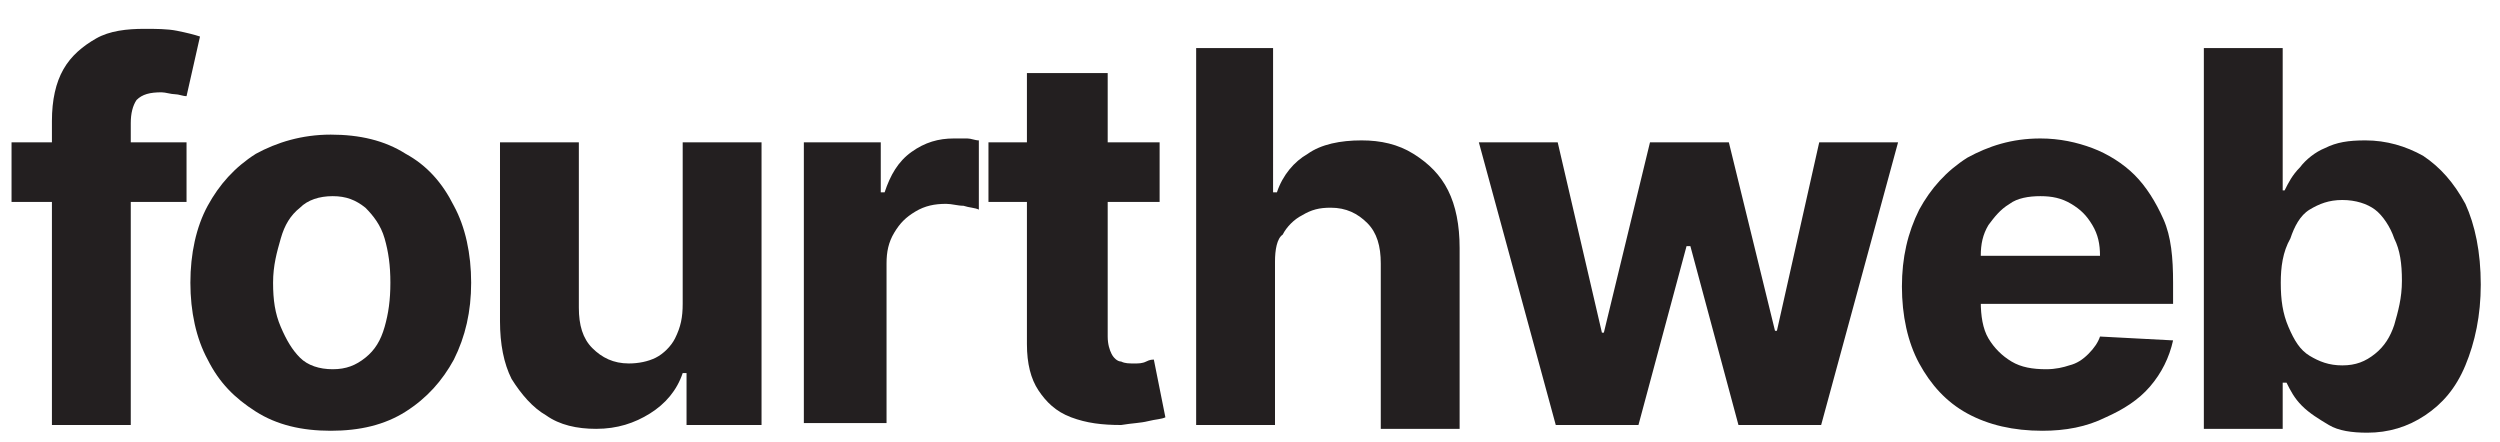 <?xml version="1.0" encoding="utf-8"?>
<!-- Generator: Adobe Illustrator 27.6.1, SVG Export Plug-In . SVG Version: 6.00 Build 0)  -->
<svg version="1.1" id="Layer_1" xmlns="http://www.w3.org/2000/svg" xmlns:xlink="http://www.w3.org/1999/xlink" x="0px" y="0px"
	 viewBox="0 0 130 23" style="enable-background:new 0 0 130 23;" xml:space="preserve">
<style type="text/css">
	.st0{fill:#231F20;}
</style>
<g>
	<path class="st0" d="M9.7,7.4v3.1H0.6V7.4H9.7z M2.7,22.1V6.3c0-1.1,0.2-2,0.6-2.7c0.4-0.7,1-1.2,1.7-1.6c0.7-0.4,1.6-0.5,2.5-0.5
		c0.6,0,1.2,0,1.7,0.1c0.5,0.1,0.9,0.2,1.2,0.3L9.7,5C9.5,5,9.3,4.9,9.1,4.9c-0.2,0-0.5-0.1-0.7-0.1c-0.6,0-1,0.1-1.3,0.4
		C6.9,5.5,6.8,5.9,6.8,6.4v15.7H2.7z"/>
	<path class="st0" d="M17.2,22.4c-1.5,0-2.8-0.3-3.9-1s-1.9-1.5-2.5-2.7c-0.6-1.1-0.9-2.5-0.9-4c0-1.5,0.3-2.9,0.9-4
		c0.6-1.1,1.4-2,2.5-2.7c1.1-0.6,2.4-1,3.9-1c1.5,0,2.8,0.3,3.9,1c1.1,0.6,1.9,1.5,2.5,2.7c0.6,1.1,0.9,2.5,0.9,4
		c0,1.5-0.3,2.8-0.9,4c-0.6,1.1-1.4,2-2.5,2.7C20,22.1,18.7,22.4,17.2,22.4z M17.3,19.2c0.7,0,1.2-0.2,1.7-0.6
		c0.5-0.4,0.8-0.9,1-1.6c0.2-0.7,0.3-1.4,0.3-2.3c0-0.9-0.1-1.6-0.3-2.3c-0.2-0.7-0.6-1.2-1-1.6c-0.5-0.4-1-0.6-1.7-0.6
		c-0.7,0-1.3,0.2-1.7,0.6c-0.5,0.4-0.8,0.9-1,1.6c-0.2,0.7-0.4,1.4-0.4,2.3c0,0.9,0.1,1.6,0.4,2.3s0.6,1.2,1,1.6
		S16.6,19.2,17.3,19.2z"/>
	<path class="st0" d="M35.5,15.8V7.4h4.1v14.7h-3.9v-2.7h-0.2c-0.3,0.9-0.9,1.6-1.7,2.1c-0.8,0.5-1.7,0.8-2.8,0.8
		c-1,0-1.9-0.2-2.6-0.7c-0.7-0.4-1.3-1.1-1.8-1.9c-0.4-0.8-0.6-1.8-0.6-3V7.4h4.1V16c0,0.9,0.2,1.6,0.7,2.1c0.5,0.5,1.1,0.8,1.9,0.8
		c0.5,0,1-0.1,1.4-0.3c0.4-0.2,0.8-0.6,1-1C35.4,17,35.5,16.5,35.5,15.8z"/>
	<path class="st0" d="M41.8,22.1V7.4h4v2.6h0.2c0.3-0.9,0.7-1.6,1.4-2.1s1.4-0.7,2.2-0.7c0.2,0,0.4,0,0.7,0c0.2,0,0.4,0.1,0.6,0.1
		v3.6c-0.2-0.1-0.5-0.1-0.8-0.2c-0.3,0-0.6-0.1-0.9-0.1c-0.6,0-1.1,0.1-1.6,0.4c-0.5,0.3-0.8,0.6-1.1,1.1c-0.3,0.5-0.4,1-0.4,1.6
		v8.3H41.8z"/>
	<path class="st0" d="M60.3,7.4v3.1h-8.9V7.4H60.3z M53.5,3.8h4.1v13.7c0,0.4,0.1,0.7,0.2,0.9c0.1,0.2,0.3,0.4,0.5,0.4
		c0.2,0.1,0.4,0.1,0.7,0.1c0.2,0,0.4,0,0.6-0.1s0.3-0.1,0.4-0.1l0.6,3c-0.2,0.1-0.5,0.1-0.9,0.2c-0.4,0.1-0.8,0.1-1.4,0.2
		c-1,0-1.8-0.1-2.6-0.4s-1.3-0.8-1.7-1.4s-0.6-1.4-0.6-2.4V3.8z"/>
	<path class="st0" d="M66.3,13.6v8.5h-4.1V2.5h4V10h0.2c0.3-0.9,0.9-1.6,1.6-2c0.7-0.5,1.7-0.7,2.8-0.7c1,0,1.9,0.2,2.7,0.7
		s1.4,1.1,1.8,1.9c0.4,0.8,0.6,1.8,0.6,3v9.4h-4.1v-8.6c0-0.9-0.2-1.6-0.7-2.1c-0.5-0.5-1.1-0.8-1.9-0.8c-0.6,0-1,0.1-1.5,0.4
		c-0.4,0.2-0.8,0.6-1,1C66.4,12.4,66.3,13,66.3,13.6z"/>
	<path class="st0" d="M80.9,22.1l-4-14.7H81l2.3,9.9h0.1l2.4-9.9h4.1l2.4,9.8h0.1l2.2-9.8h4.1l-4,14.7h-4.3l-2.5-9.3h-0.2l-2.5,9.3
		H80.9z"/>
	<path class="st0" d="M106.2,22.4c-1.5,0-2.8-0.3-3.9-0.9c-1.1-0.6-1.9-1.5-2.5-2.6c-0.6-1.1-0.9-2.5-0.9-4c0-1.5,0.3-2.8,0.9-4
		c0.6-1.1,1.4-2,2.5-2.7c1.1-0.6,2.3-1,3.8-1c1,0,1.9,0.2,2.7,0.5c0.8,0.3,1.6,0.8,2.2,1.4c0.6,0.6,1.1,1.4,1.5,2.3s0.5,2,0.5,3.3
		v1.1h-12.4v-2.5h8.6c0-0.6-0.1-1.1-0.4-1.6c-0.3-0.5-0.6-0.8-1.1-1.1c-0.5-0.3-1-0.4-1.6-0.4c-0.6,0-1.2,0.1-1.6,0.4
		c-0.5,0.3-0.8,0.7-1.1,1.1c-0.3,0.5-0.4,1-0.4,1.6v2.4c0,0.7,0.1,1.4,0.4,1.9c0.3,0.5,0.7,0.9,1.2,1.2c0.5,0.3,1.1,0.4,1.8,0.4
		c0.5,0,0.9-0.1,1.2-0.2c0.4-0.1,0.7-0.3,1-0.6c0.3-0.3,0.5-0.6,0.6-0.9l3.8,0.2c-0.2,0.9-0.6,1.7-1.2,2.4c-0.6,0.7-1.4,1.2-2.3,1.6
		C108.5,22.2,107.4,22.4,106.2,22.4z"/>
	<path class="st0" d="M114.6,22.1V2.5h4.1v7.4h0.1c0.2-0.4,0.4-0.8,0.8-1.2c0.3-0.4,0.8-0.8,1.3-1c0.6-0.3,1.2-0.4,2.1-0.4
		c1.1,0,2.1,0.3,3,0.8c0.9,0.6,1.6,1.4,2.2,2.5c0.5,1.1,0.8,2.5,0.8,4.2c0,1.6-0.3,3-0.8,4.2s-1.2,2-2.1,2.6c-0.9,0.6-1.9,0.9-3,0.9
		c-0.8,0-1.5-0.1-2-0.4s-1-0.6-1.4-1c-0.4-0.4-0.6-0.8-0.8-1.2h-0.2v2.4H114.6z M118.6,14.7c0,0.9,0.1,1.6,0.4,2.3s0.6,1.2,1.1,1.5
		s1,0.5,1.7,0.5c0.7,0,1.2-0.2,1.7-0.6s0.8-0.9,1-1.5c0.2-0.7,0.4-1.4,0.4-2.3c0-0.9-0.1-1.6-0.4-2.2c-0.2-0.6-0.6-1.2-1-1.5
		s-1-0.5-1.7-0.5c-0.7,0-1.2,0.2-1.7,0.5s-0.8,0.9-1,1.5C118.7,13.1,118.6,13.9,118.6,14.7z"/>
</g>
</svg>
